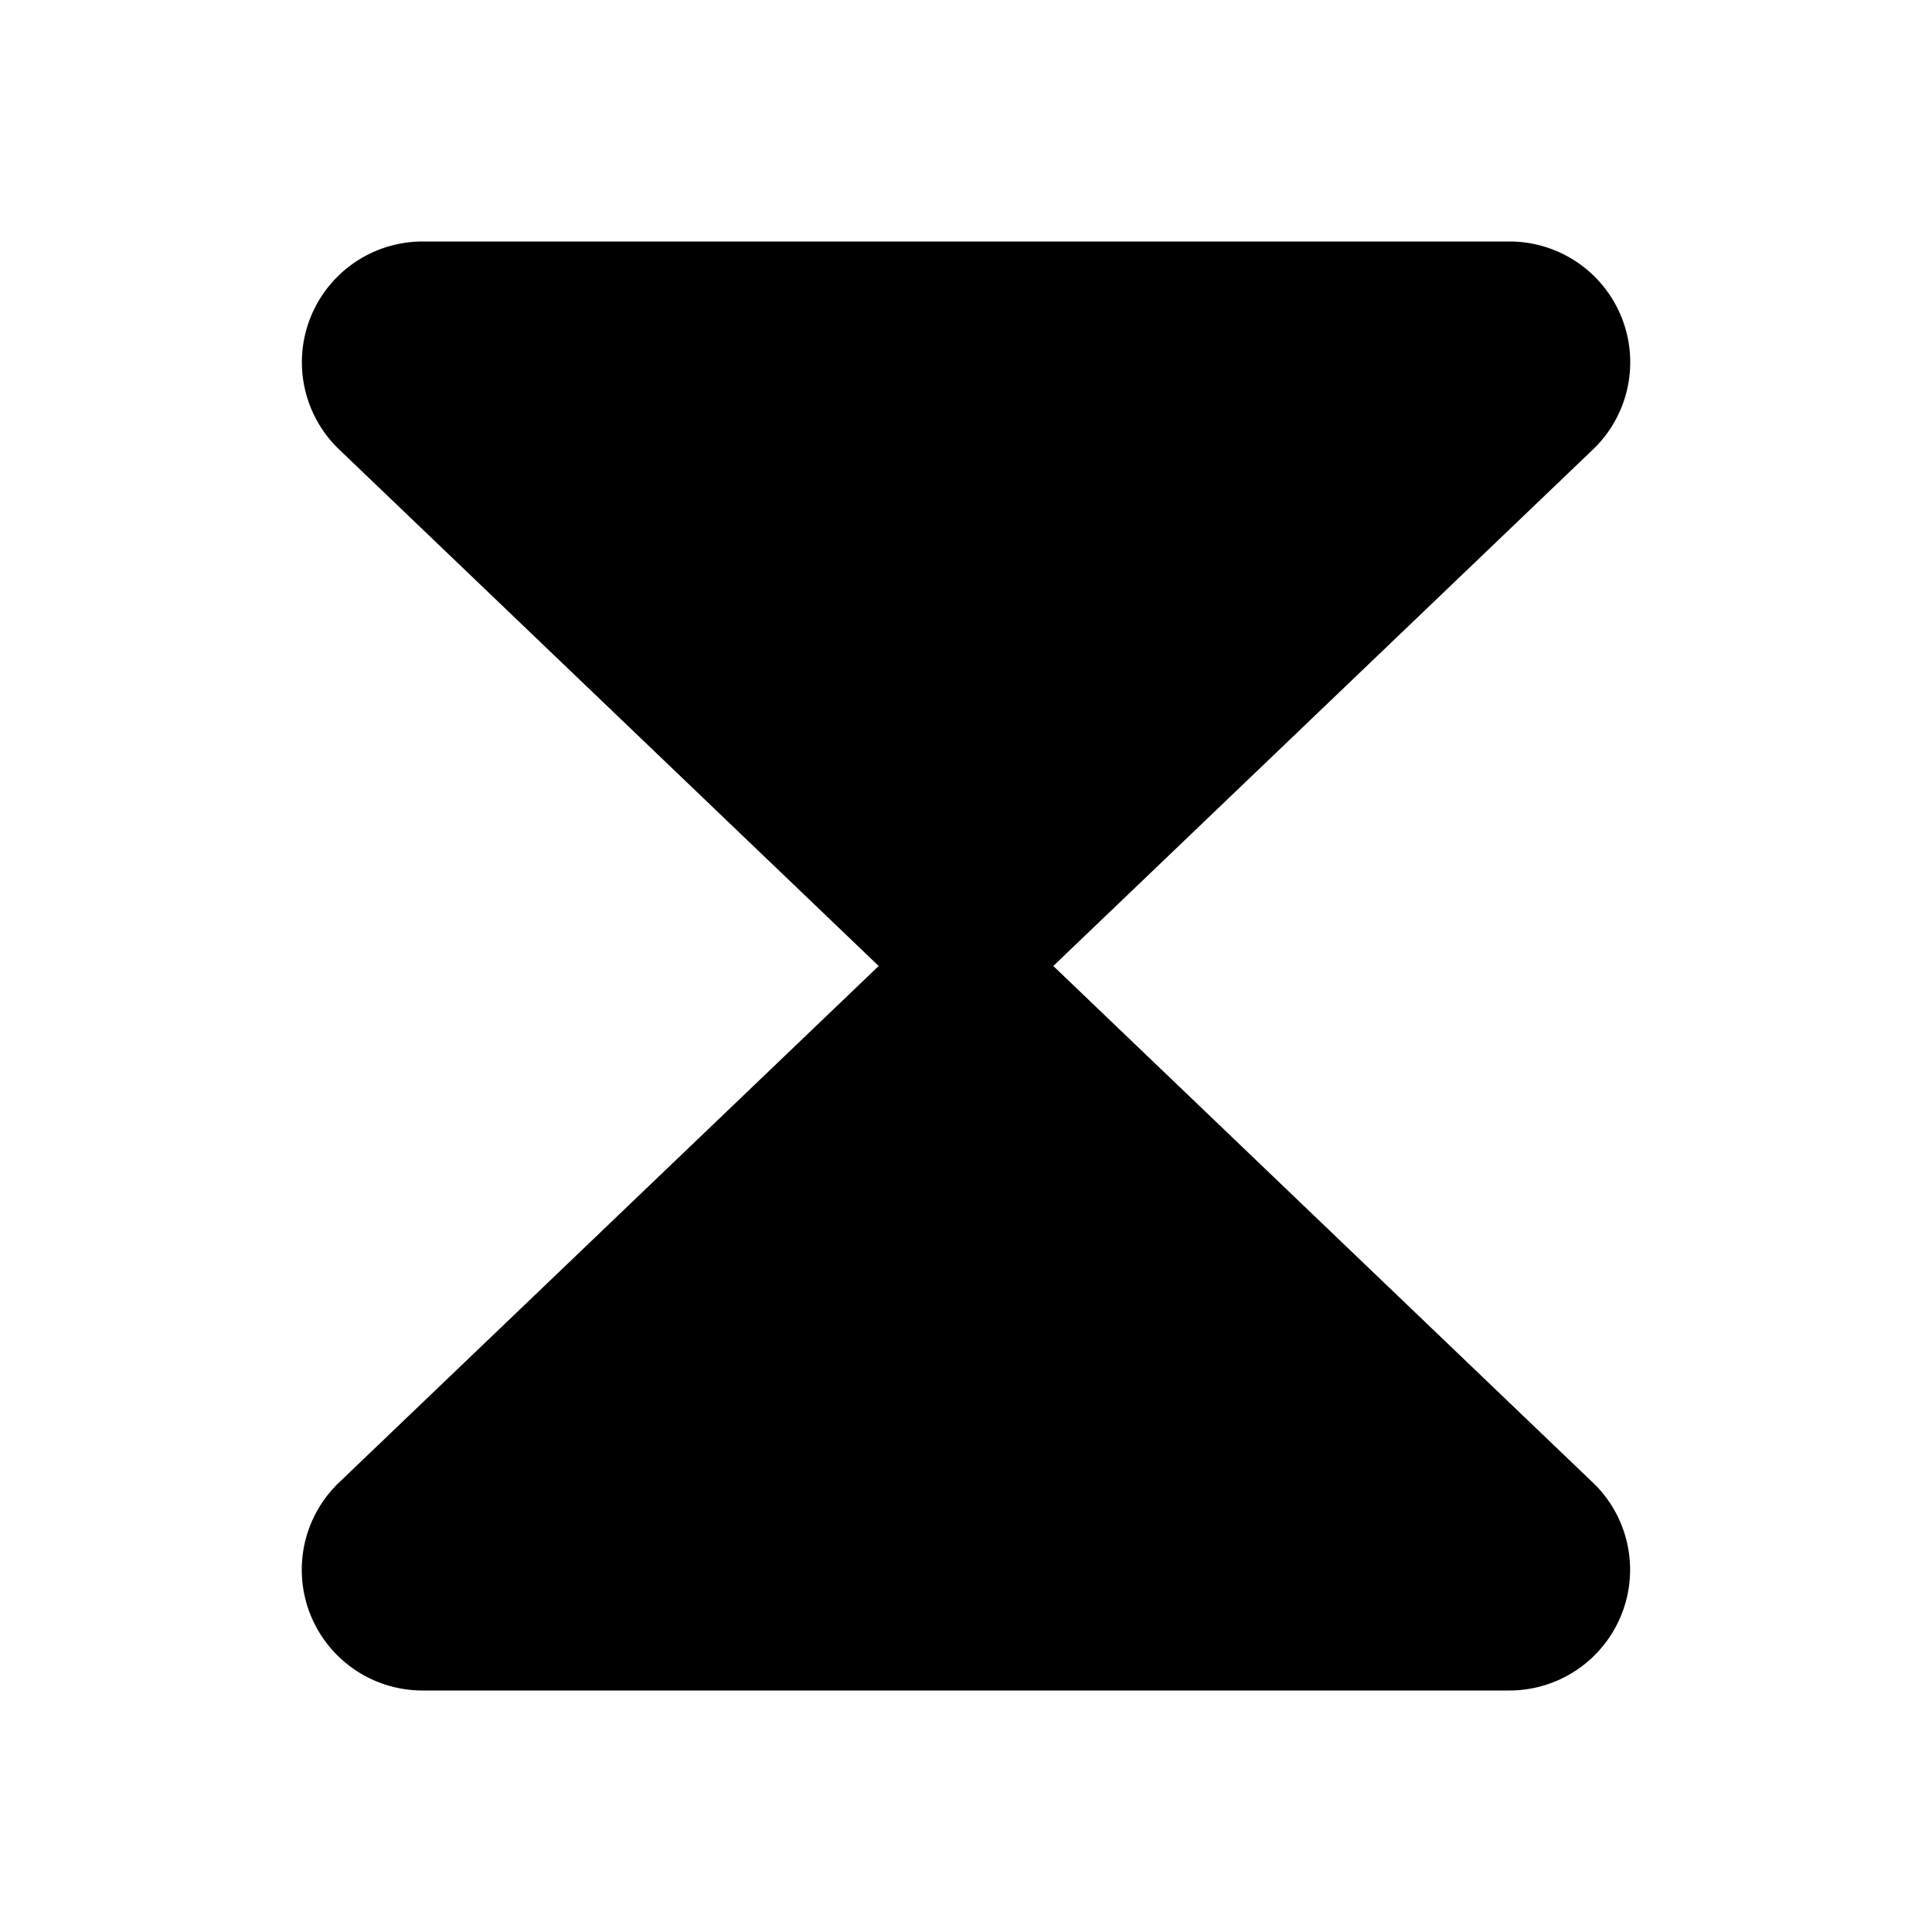 <svg xmlns="http://www.w3.org/2000/svg" fill="none" viewBox="0 0 32 32">
  <path fill="#000" d="M26.414 24.586A2 2 0 0 1 25 28H7a2 2 0 0 1-1.4-3.43L14.554 16 5.602 7.43A2 2 0 0 1 7 4h18a2 2 0 0 1 1.4 3.43L17.446 16l8.951 8.57q.007.009.017.016"/>
</svg>
